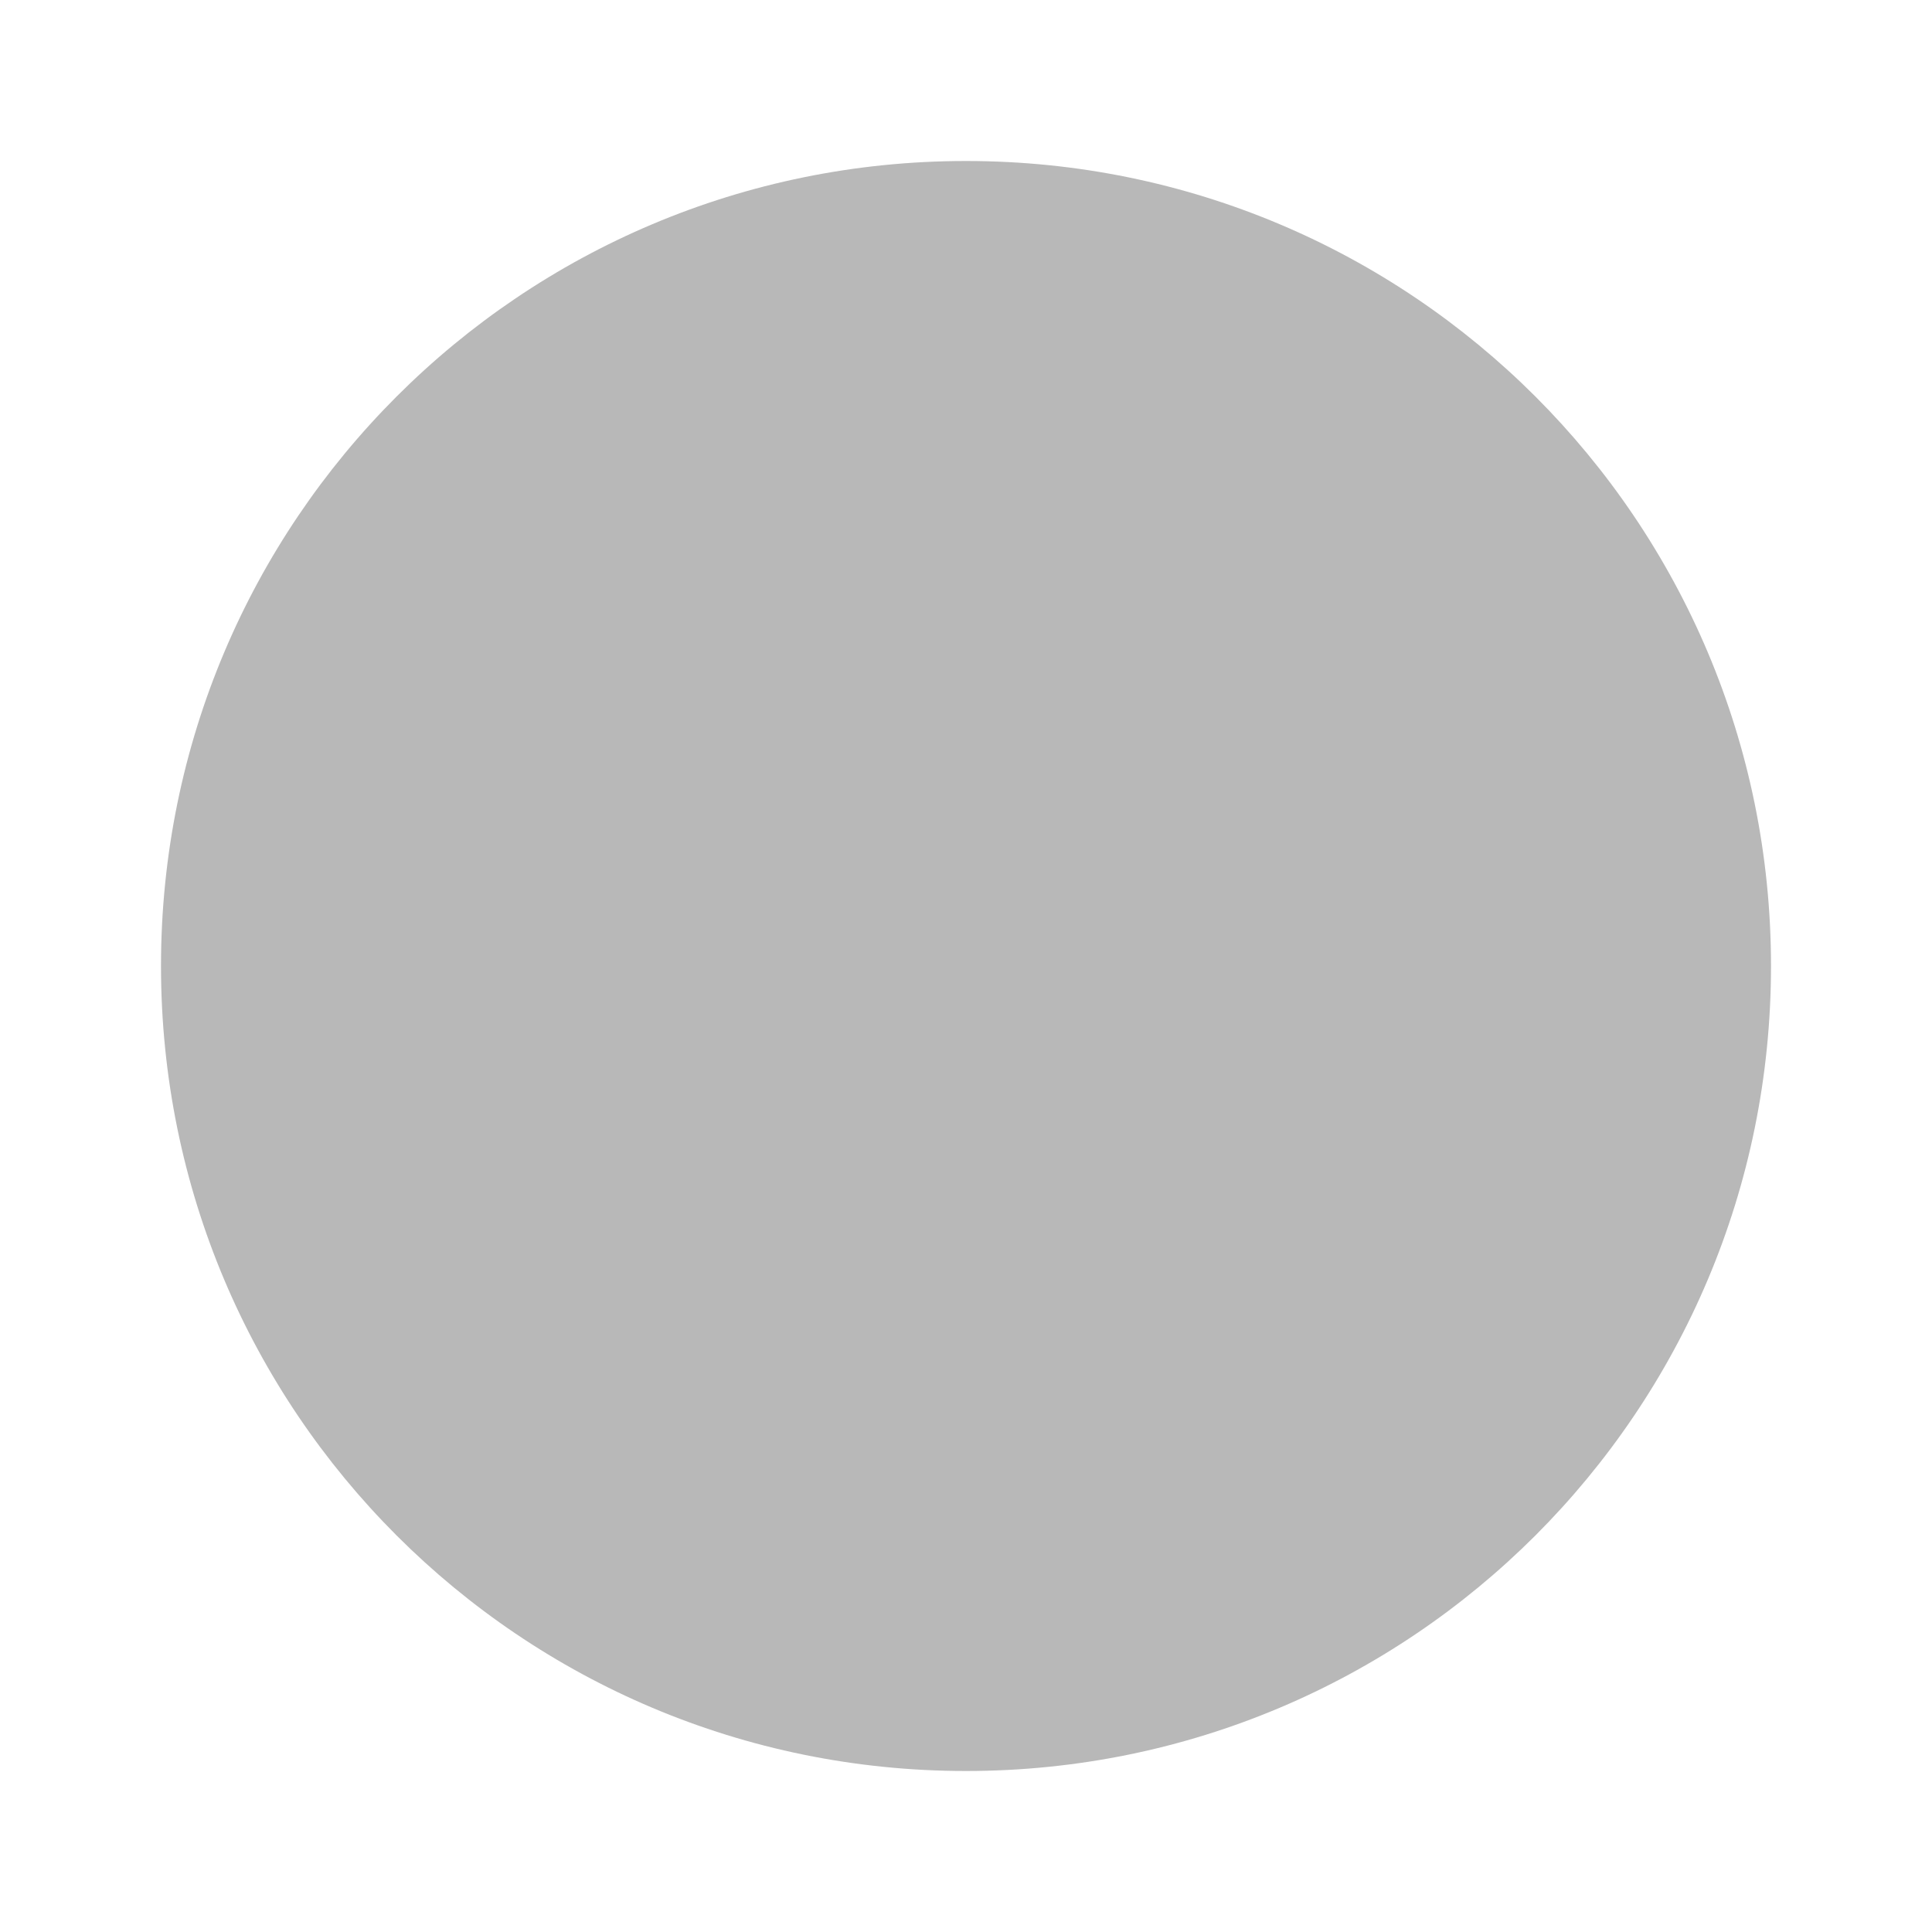<svg xmlns="http://www.w3.org/2000/svg" height="18px" viewBox="0 0 24 24" width="18px" fill="#B8B8B8"><path d="M0 0h24v24H0z" fill="none"/><path d="M12 2C6.47 2 2 6.47 2 12s4.47 10 10 10 10-4.47 10-10S17.53 2 12 2z"/></svg>
